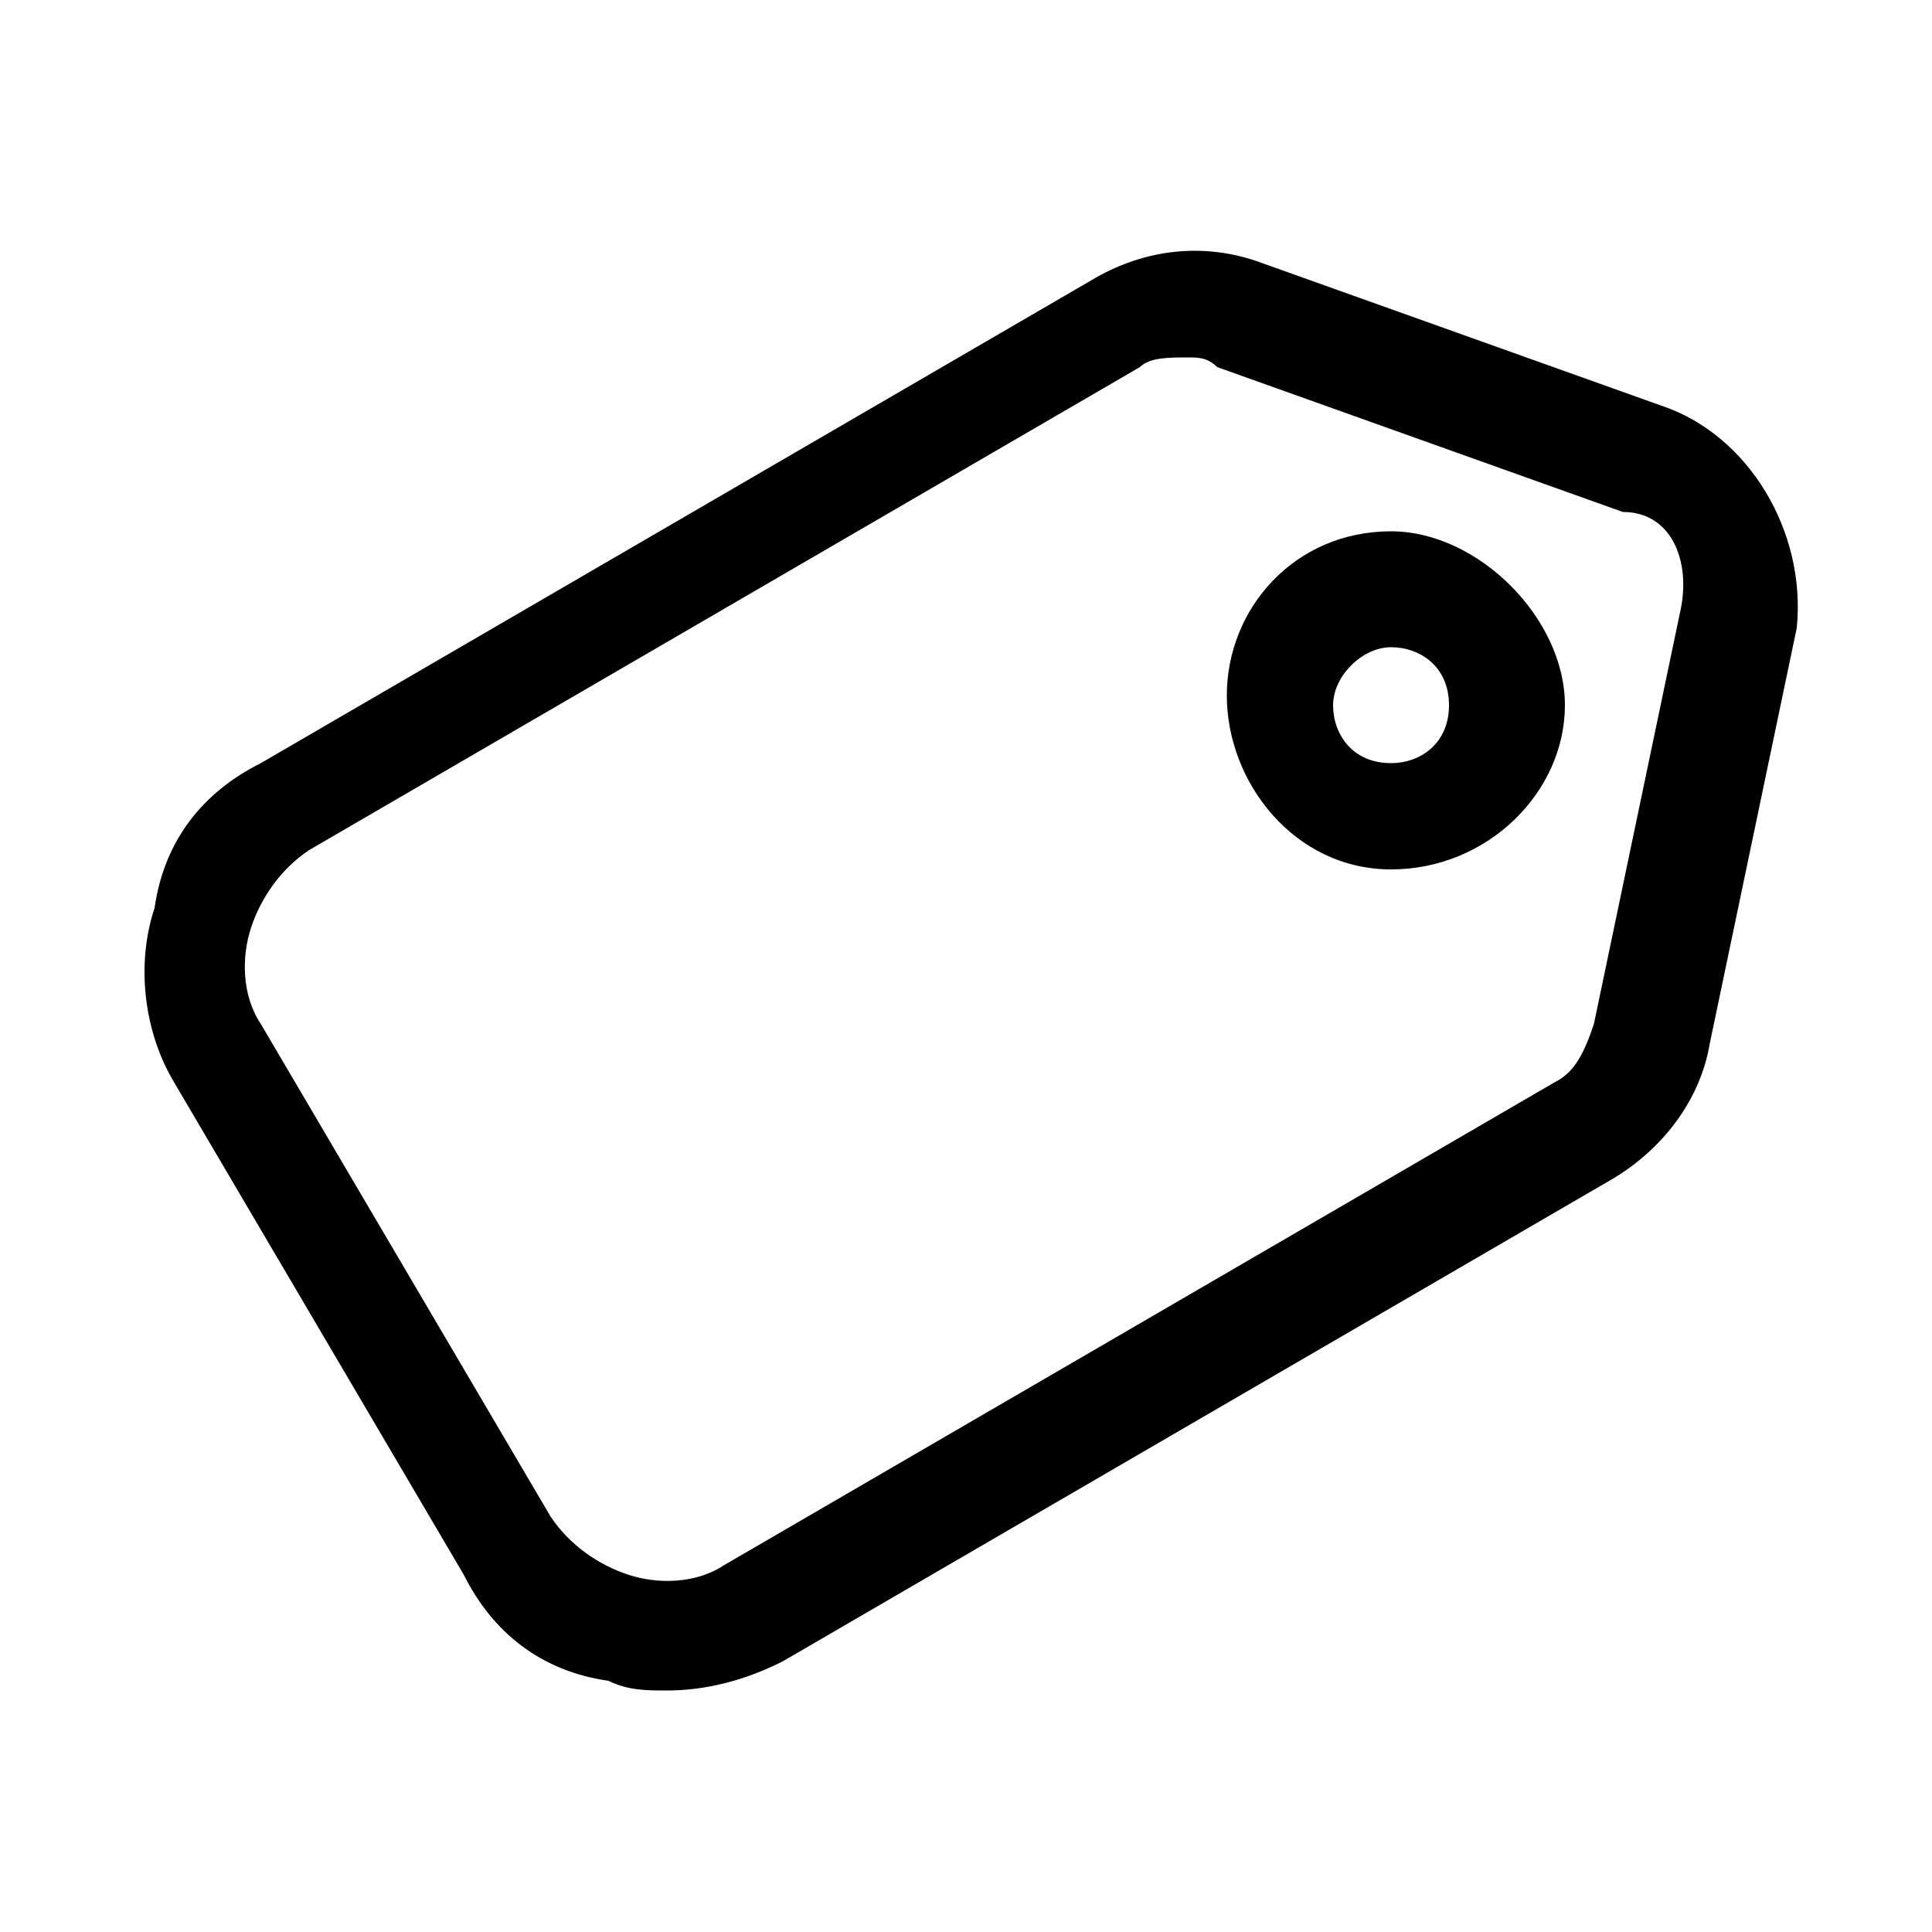 <?xml version="1.0" encoding="utf-8"?>
<!-- Generator: Adobe Illustrator 27.4.1, SVG Export Plug-In . SVG Version: 6.00 Build 0)  -->
<svg version="1.1" id="icons" xmlns="http://www.w3.org/2000/svg" xmlns:xlink="http://www.w3.org/1999/xlink" x="0px" y="0px"
	 viewBox="0 0 20 20" style="enable-background:new 0 0 20 20;" xml:space="preserve">
<g>
	<path d="M17.2,4.2L13,2.7c-0.6-0.2-1.2-0.1-1.7,0.2l-8.6,5c-0.6,0.3-1,0.8-1.1,1.5c-0.2,0.6-0.1,1.3,0.2,1.8l3,5.1
		c0.3,0.6,0.8,1,1.5,1.1c0.2,0.1,0.4,0.1,0.6,0.1c0.4,0,0.8-0.1,1.2-0.3l8.6-5c0.5-0.3,0.9-0.8,1-1.4l0.9-4.3
		C18.7,5.5,18.1,4.5,17.2,4.2z M17.4,6.3l-0.9,4.3c-0.1,0.3-0.2,0.5-0.4,0.6l-8.6,5c-0.3,0.2-0.7,0.2-1,0.1
		c-0.3-0.1-0.6-0.3-0.8-0.6l-3-5.1c0,0,0,0,0,0c-0.2-0.3-0.2-0.7-0.1-1s0.3-0.6,0.6-0.8l8.6-5c0.1-0.1,0.3-0.1,0.5-0.1
		c0.1,0,0.2,0,0.3,0.1l4.2,1.5C17.3,5.3,17.5,5.8,17.4,6.3z"/>
	<path d="M14.4,5.5c-1,0-1.7,0.8-1.7,1.7S13.4,9,14.4,9s1.8-0.8,1.8-1.7S15.3,5.5,14.4,5.5z M14.4,7.9c-0.4,0-0.6-0.3-0.6-0.6
		s0.3-0.6,0.6-0.6S15,6.9,15,7.3S14.7,7.9,14.4,7.9z"/>
</g>
</svg>
